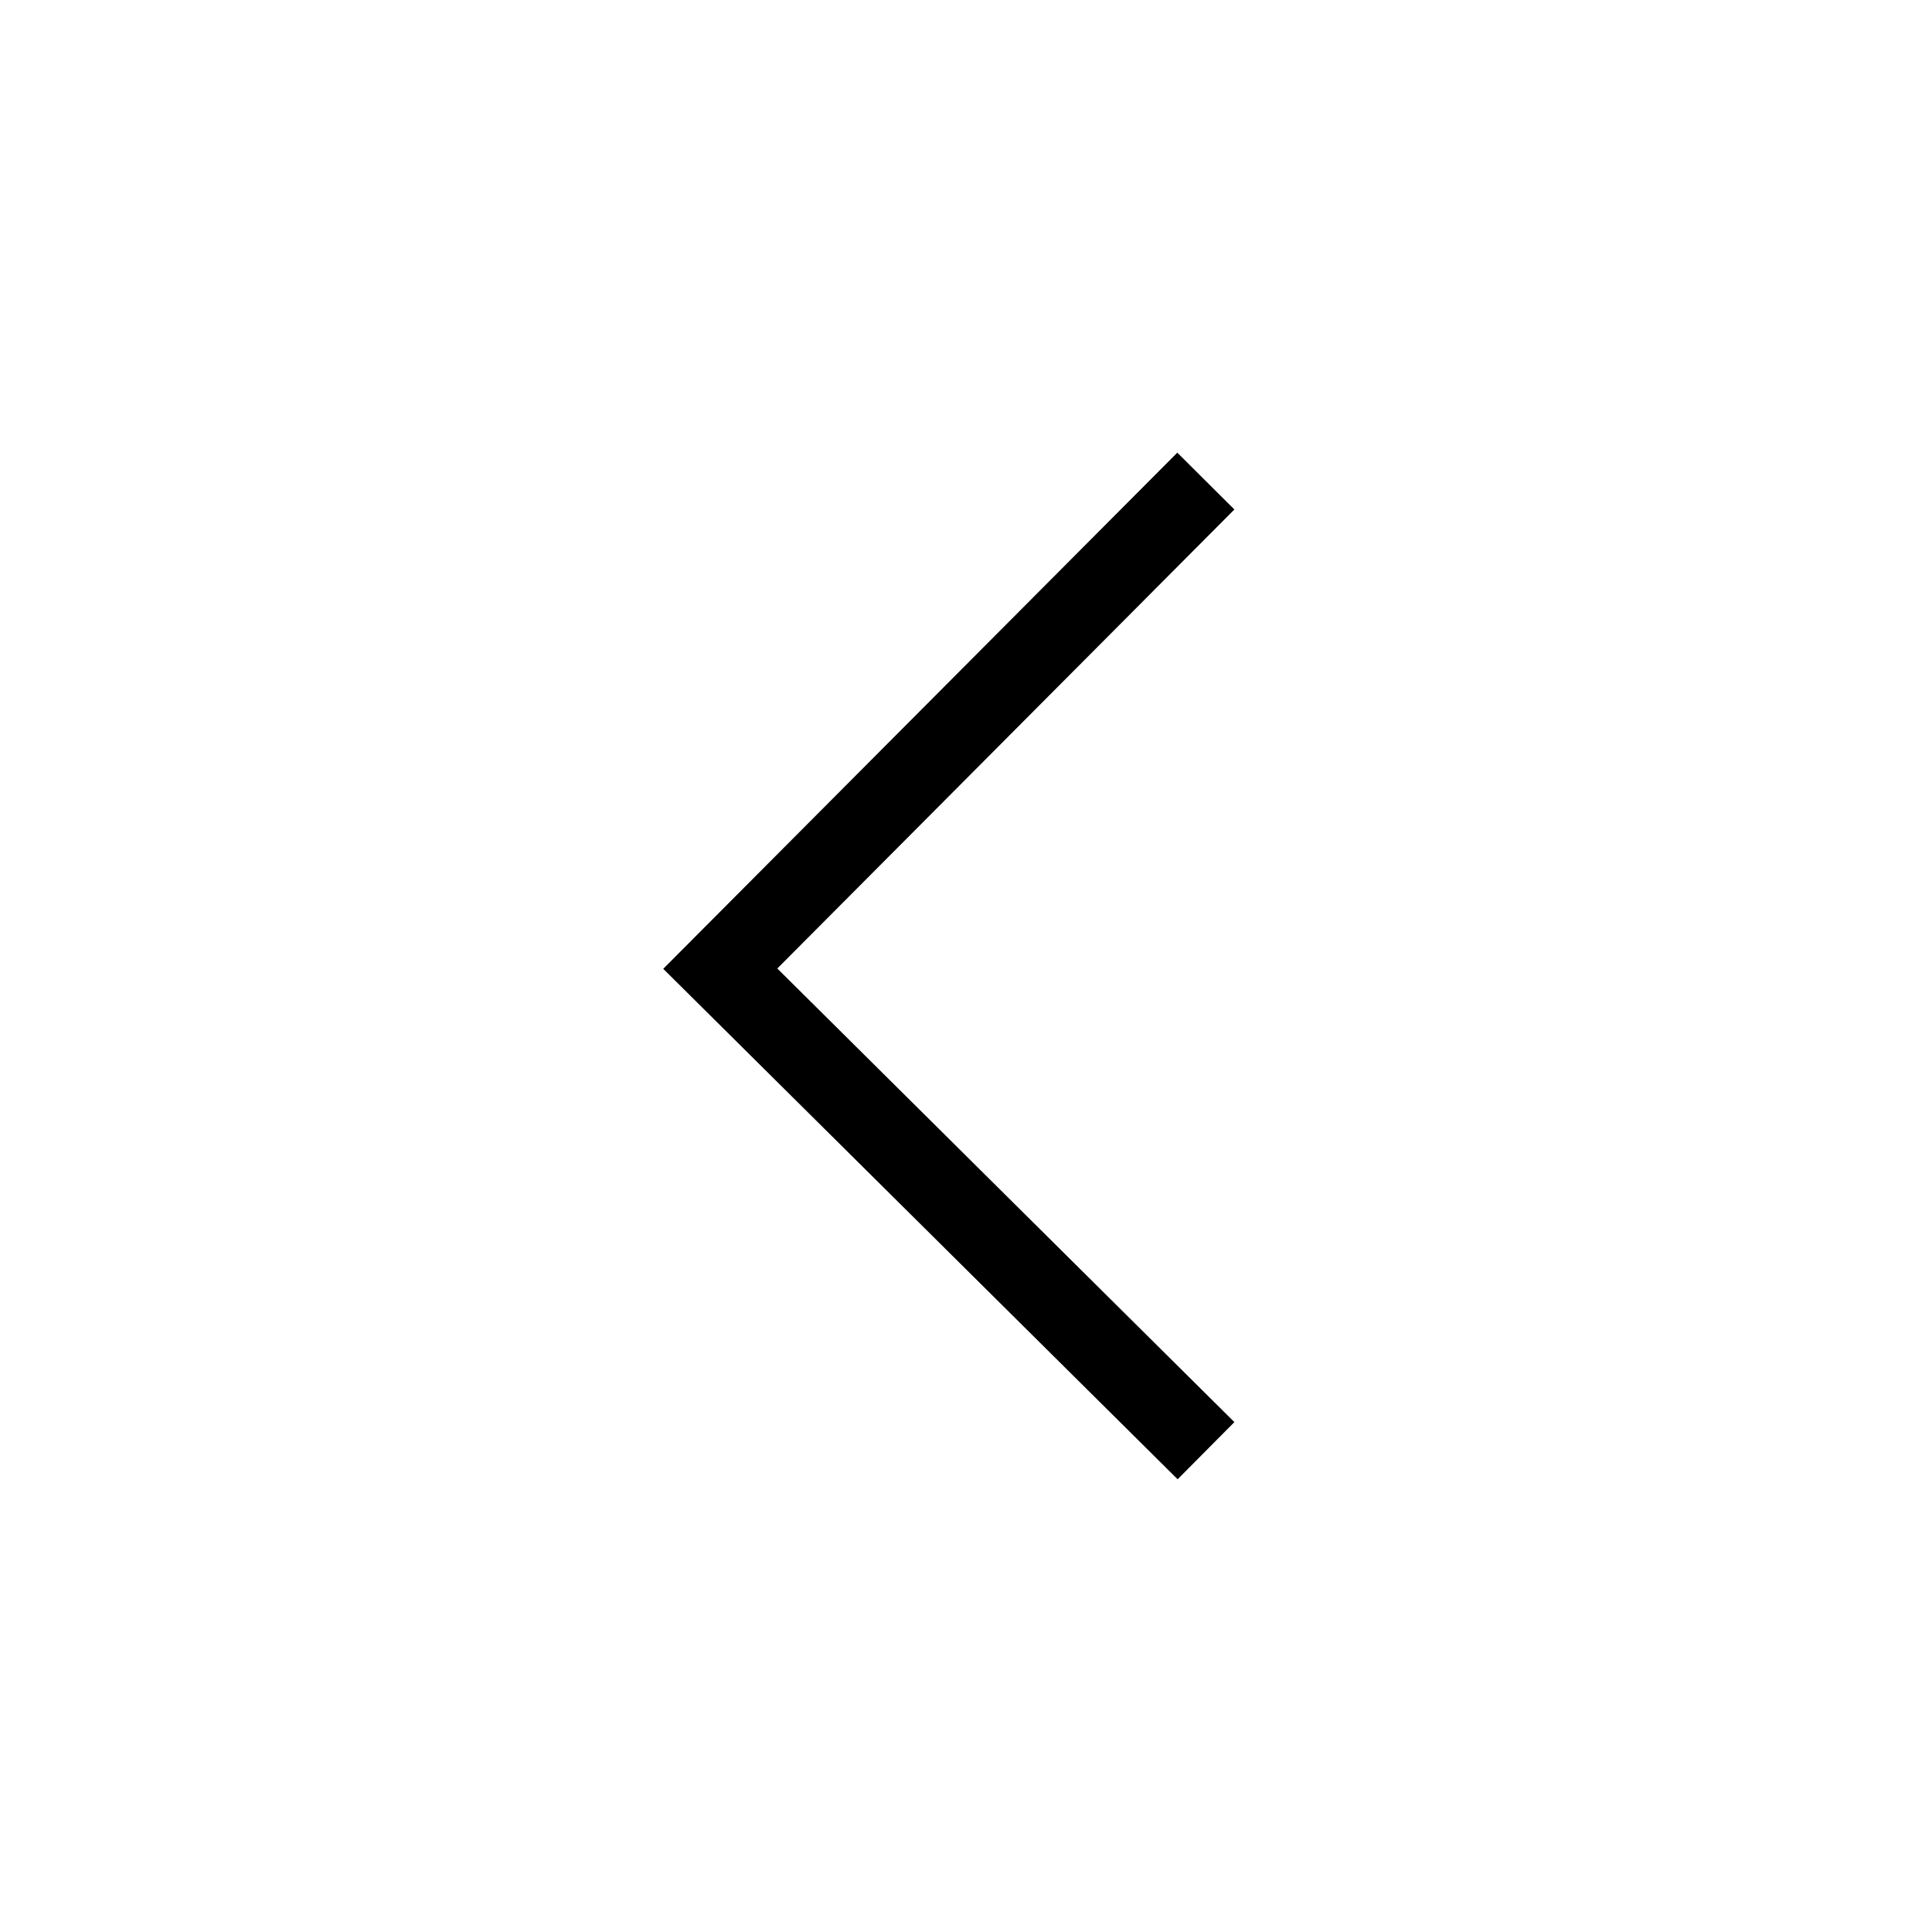 <svg width="24" height="24" viewBox="0 0 24 24" fill="none" xmlns="http://www.w3.org/2000/svg">
<path d="M15.334 6.329L14.625 5.623L8.239 12.035L14.629 18.376L15.334 17.666L9.656 12.031L15.334 6.329Z" fill="black"/>
</svg>

